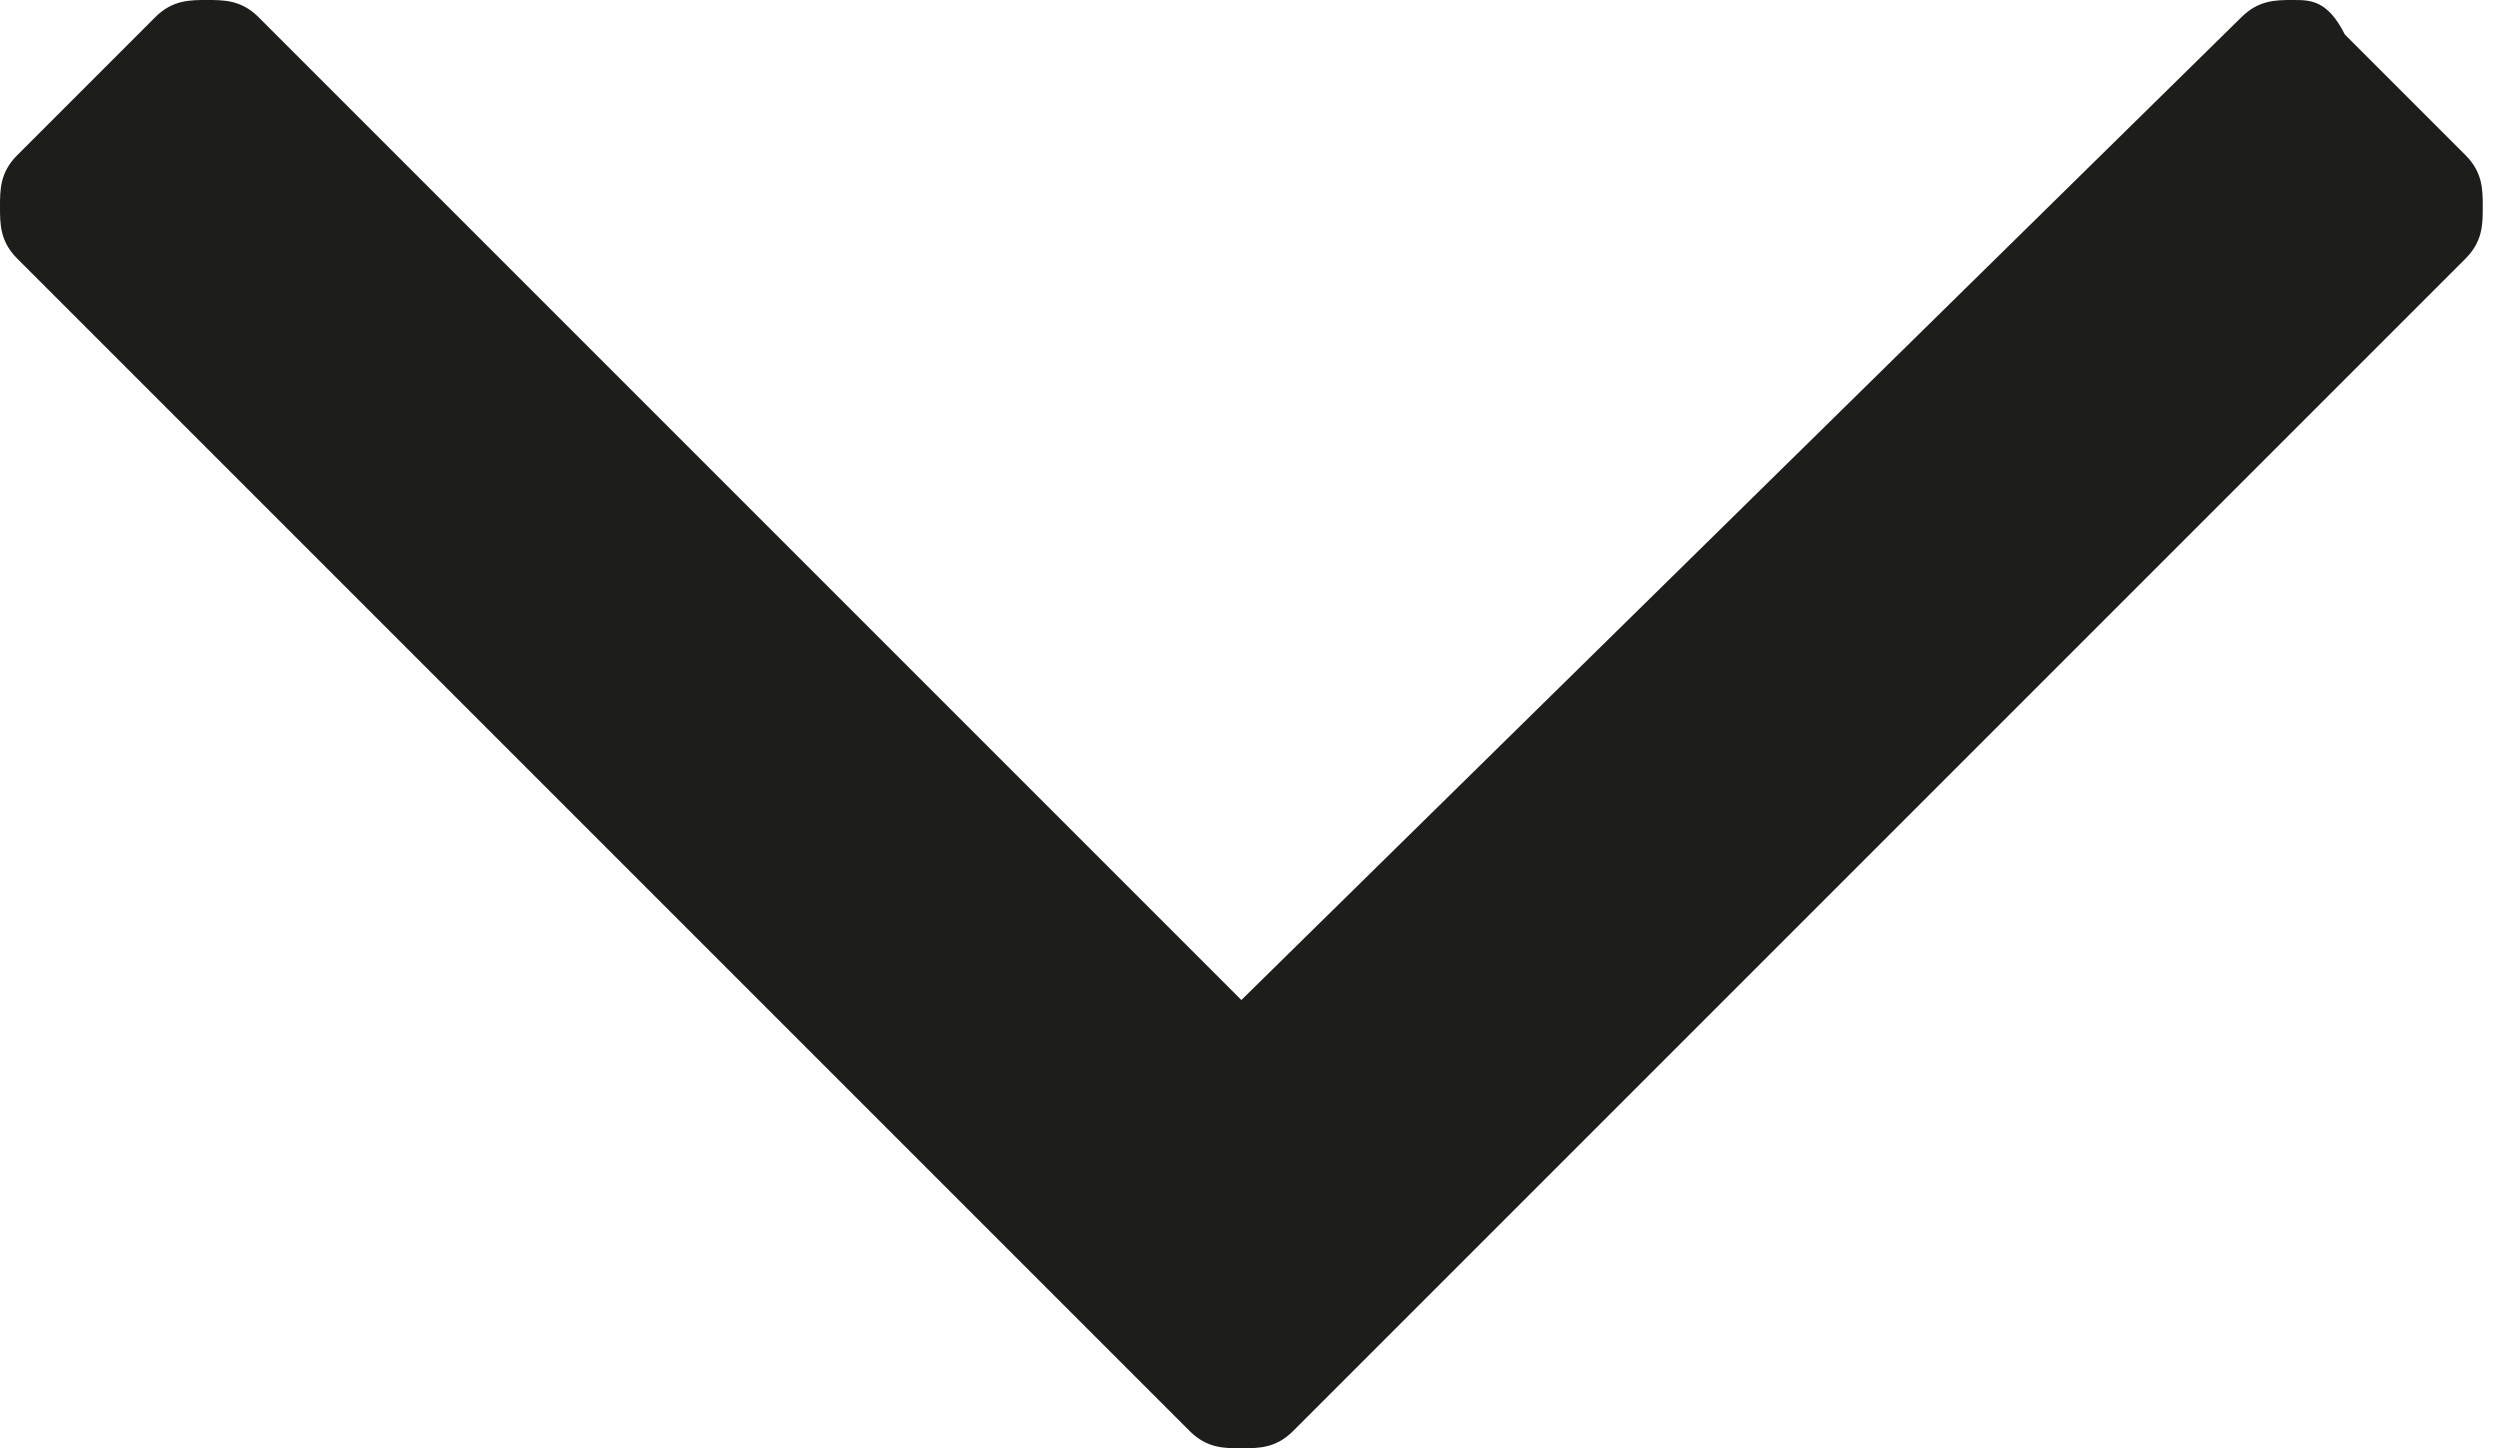 <?xml version="1.0" encoding="utf-8"?>
<!-- Generator: Adobe Illustrator 18.0.0, SVG Export Plug-In . SVG Version: 6.00 Build 0)  -->
<!DOCTYPE svg PUBLIC "-//W3C//DTD SVG 1.1//EN" "http://www.w3.org/Graphics/SVG/1.1/DTD/svg11.dtd">
<svg version="1.1" id="Calque_1" xmlns="http://www.w3.org/2000/svg" xmlns:xlink="http://www.w3.org/1999/xlink" x="0px" y="0px"
	 viewBox="0 0 14.5 8.4" enable-background="new 0 0 14.5 8.4" xml:space="preserve">
<g>
	<path fill="#1D1D1B" d="M0.1,1.5l6.8,6.8C7,8.4,7.1,8.4,7.2,8.4c0.1,0,0.2,0,0.3-0.1l6.8-6.8c0.1-0.1,0.1-0.2,0.1-0.3
		c0-0.1,0-0.2-0.1-0.3l-0.7-0.7C13.5,0,13.4,0,13.3,0c-0.1,0-0.2,0-0.3,0.1L7.2,5.8L1.5,0.1C1.4,0,1.3,0,1.2,0S1,0,0.9,0.1L0.1,0.9
		C0,1,0,1.1,0,1.2C0,1.3,0,1.4,0.1,1.5"/>
</g>
</svg>
